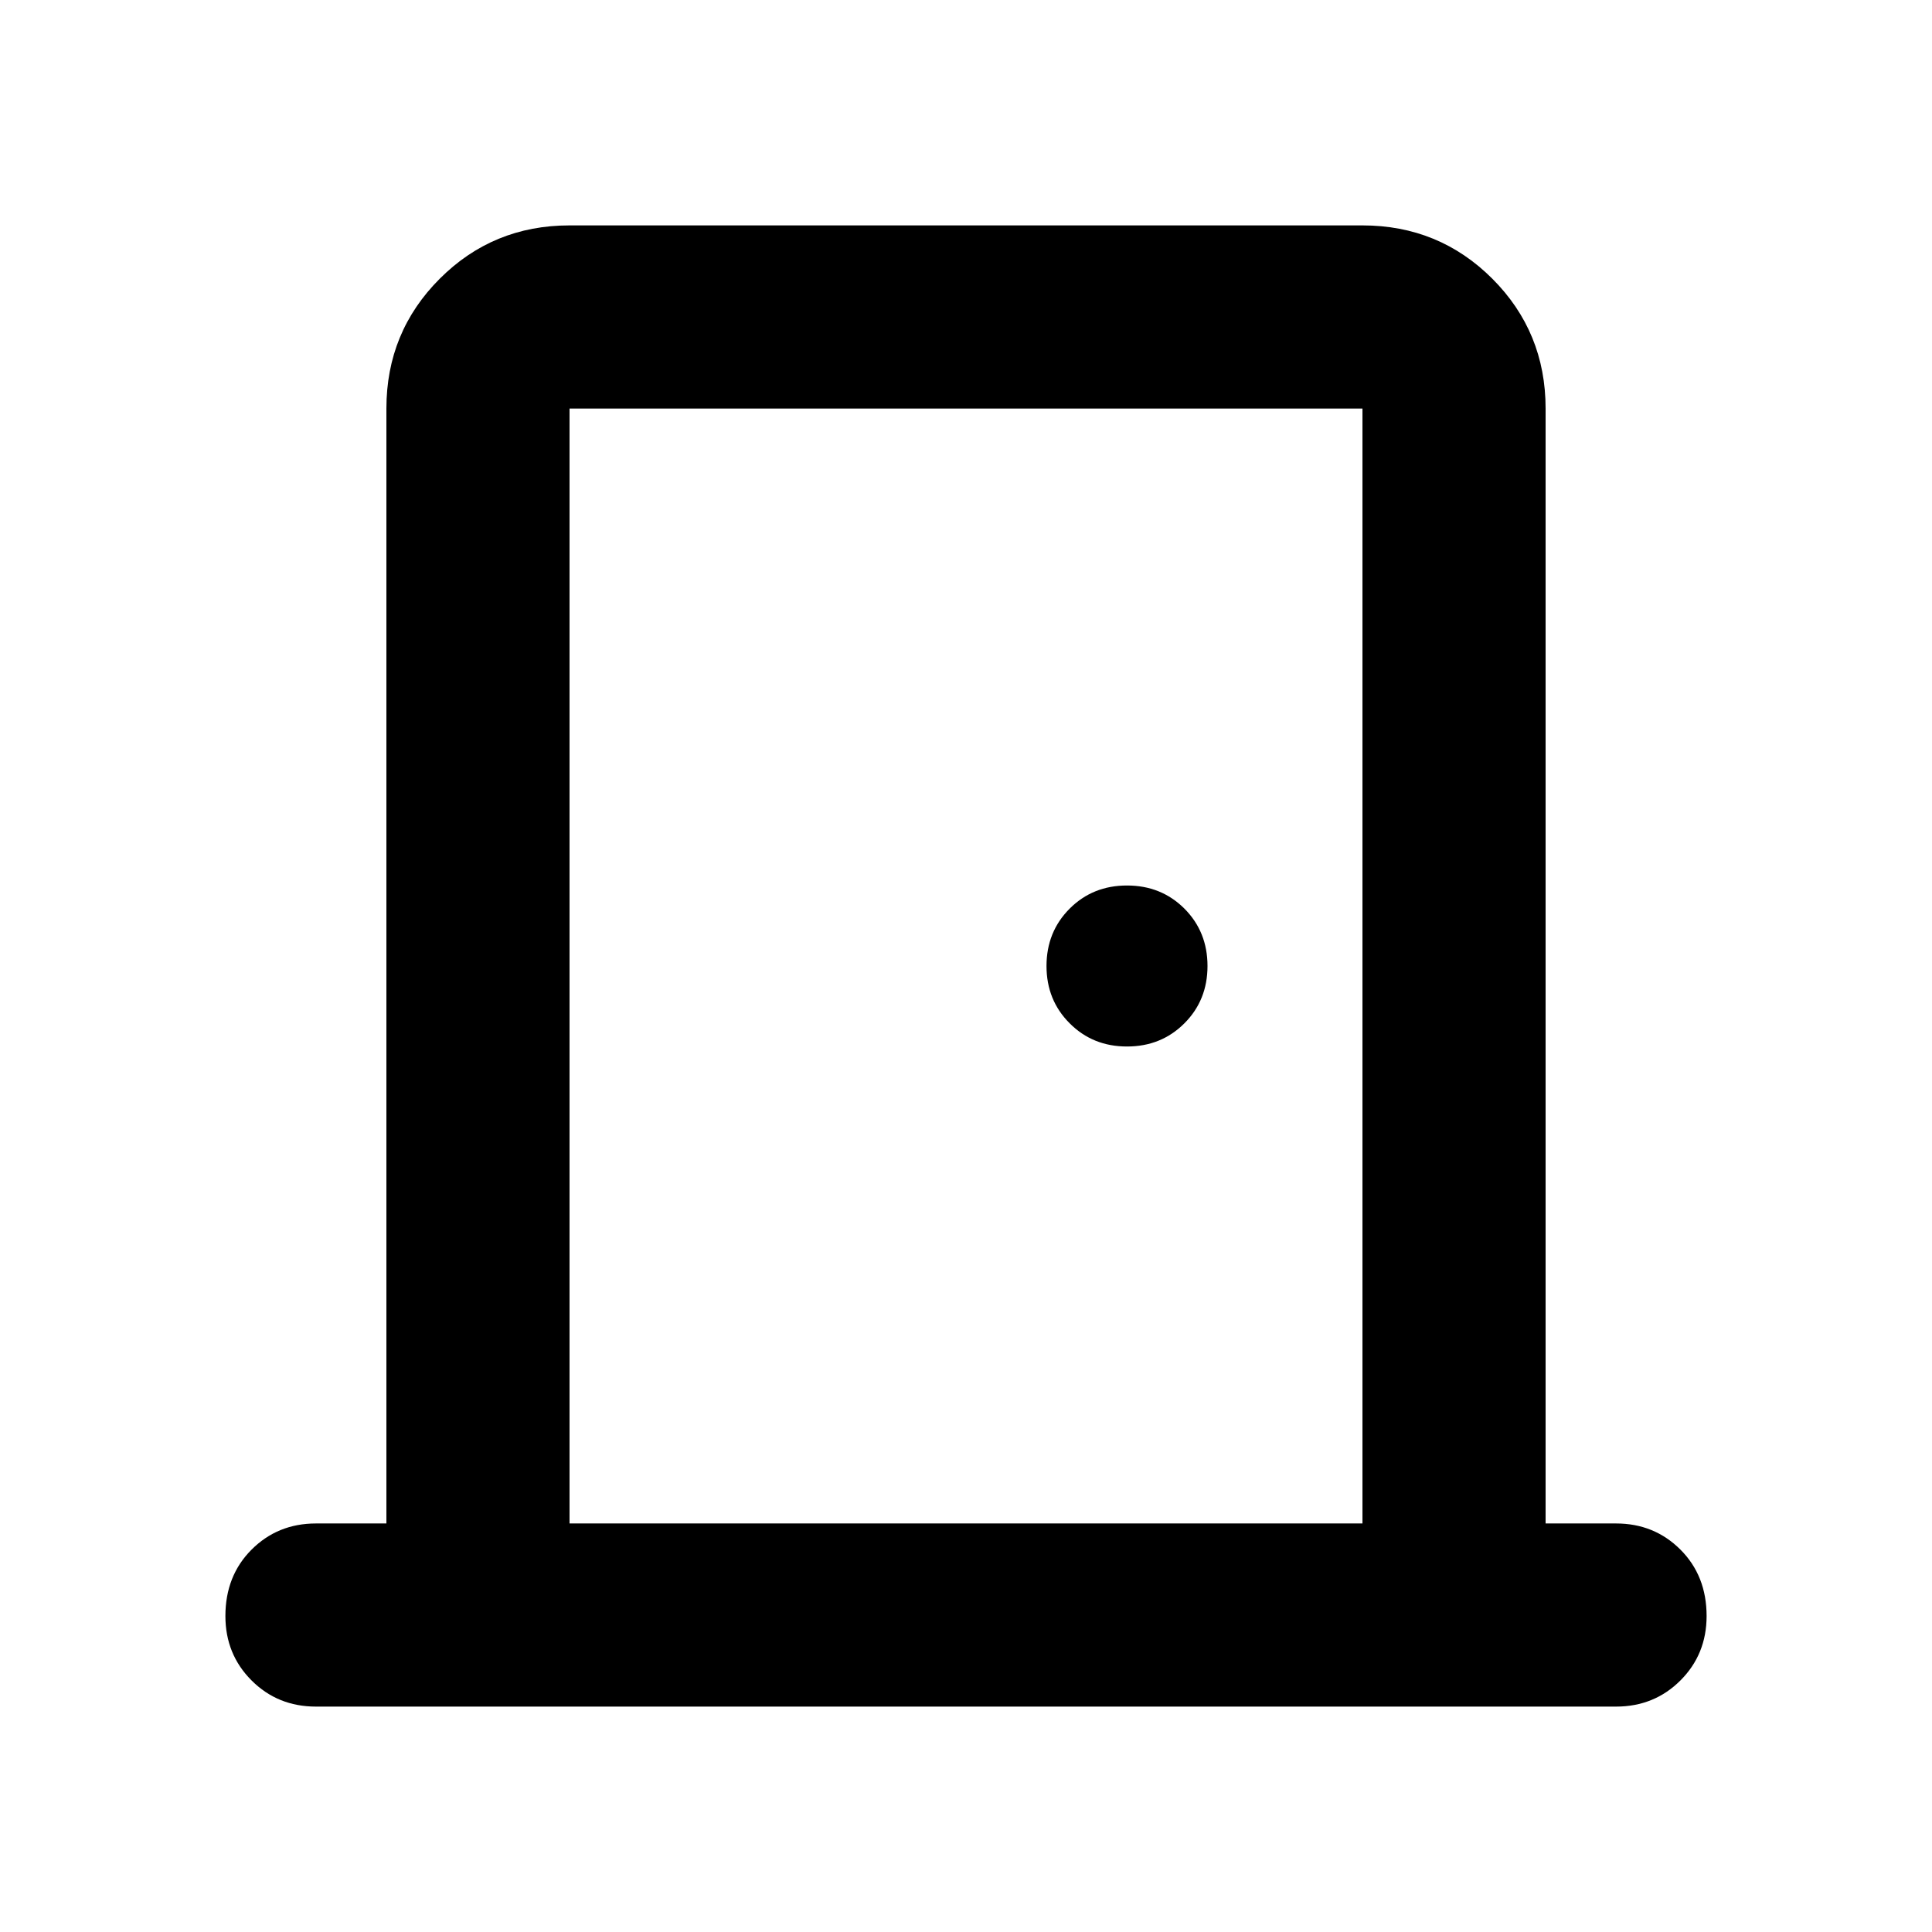 <svg xmlns="http://www.w3.org/2000/svg" height="24" width="24"><path d="M3.925 21.2Q3.45 21.2 3.125 20.875Q2.8 20.55 2.8 20.075Q2.8 19.575 3.125 19.25Q3.45 18.925 3.925 18.925H4.8V5.075Q4.8 4.125 5.463 3.462Q6.125 2.8 7.075 2.8H16.925Q17.875 2.8 18.538 3.462Q19.2 4.125 19.2 5.075V18.925H20.075Q20.55 18.925 20.875 19.25Q21.2 19.575 21.2 20.075Q21.2 20.55 20.875 20.875Q20.55 21.2 20.075 21.2ZM16.925 18.925V5.075Q16.925 5.075 16.925 5.075Q16.925 5.075 16.925 5.075H7.075Q7.075 5.075 7.075 5.075Q7.075 5.075 7.075 5.075V18.925ZM14 13Q14.425 13 14.713 12.712Q15 12.425 15 12Q15 11.575 14.713 11.287Q14.425 11 14 11Q13.575 11 13.288 11.287Q13 11.575 13 12Q13 12.425 13.288 12.712Q13.575 13 14 13ZM7.075 5.075Q7.075 5.075 7.075 5.075Q7.075 5.075 7.075 5.075V18.925V5.075Q7.075 5.075 7.075 5.075Q7.075 5.075 7.075 5.075Z"/></svg>